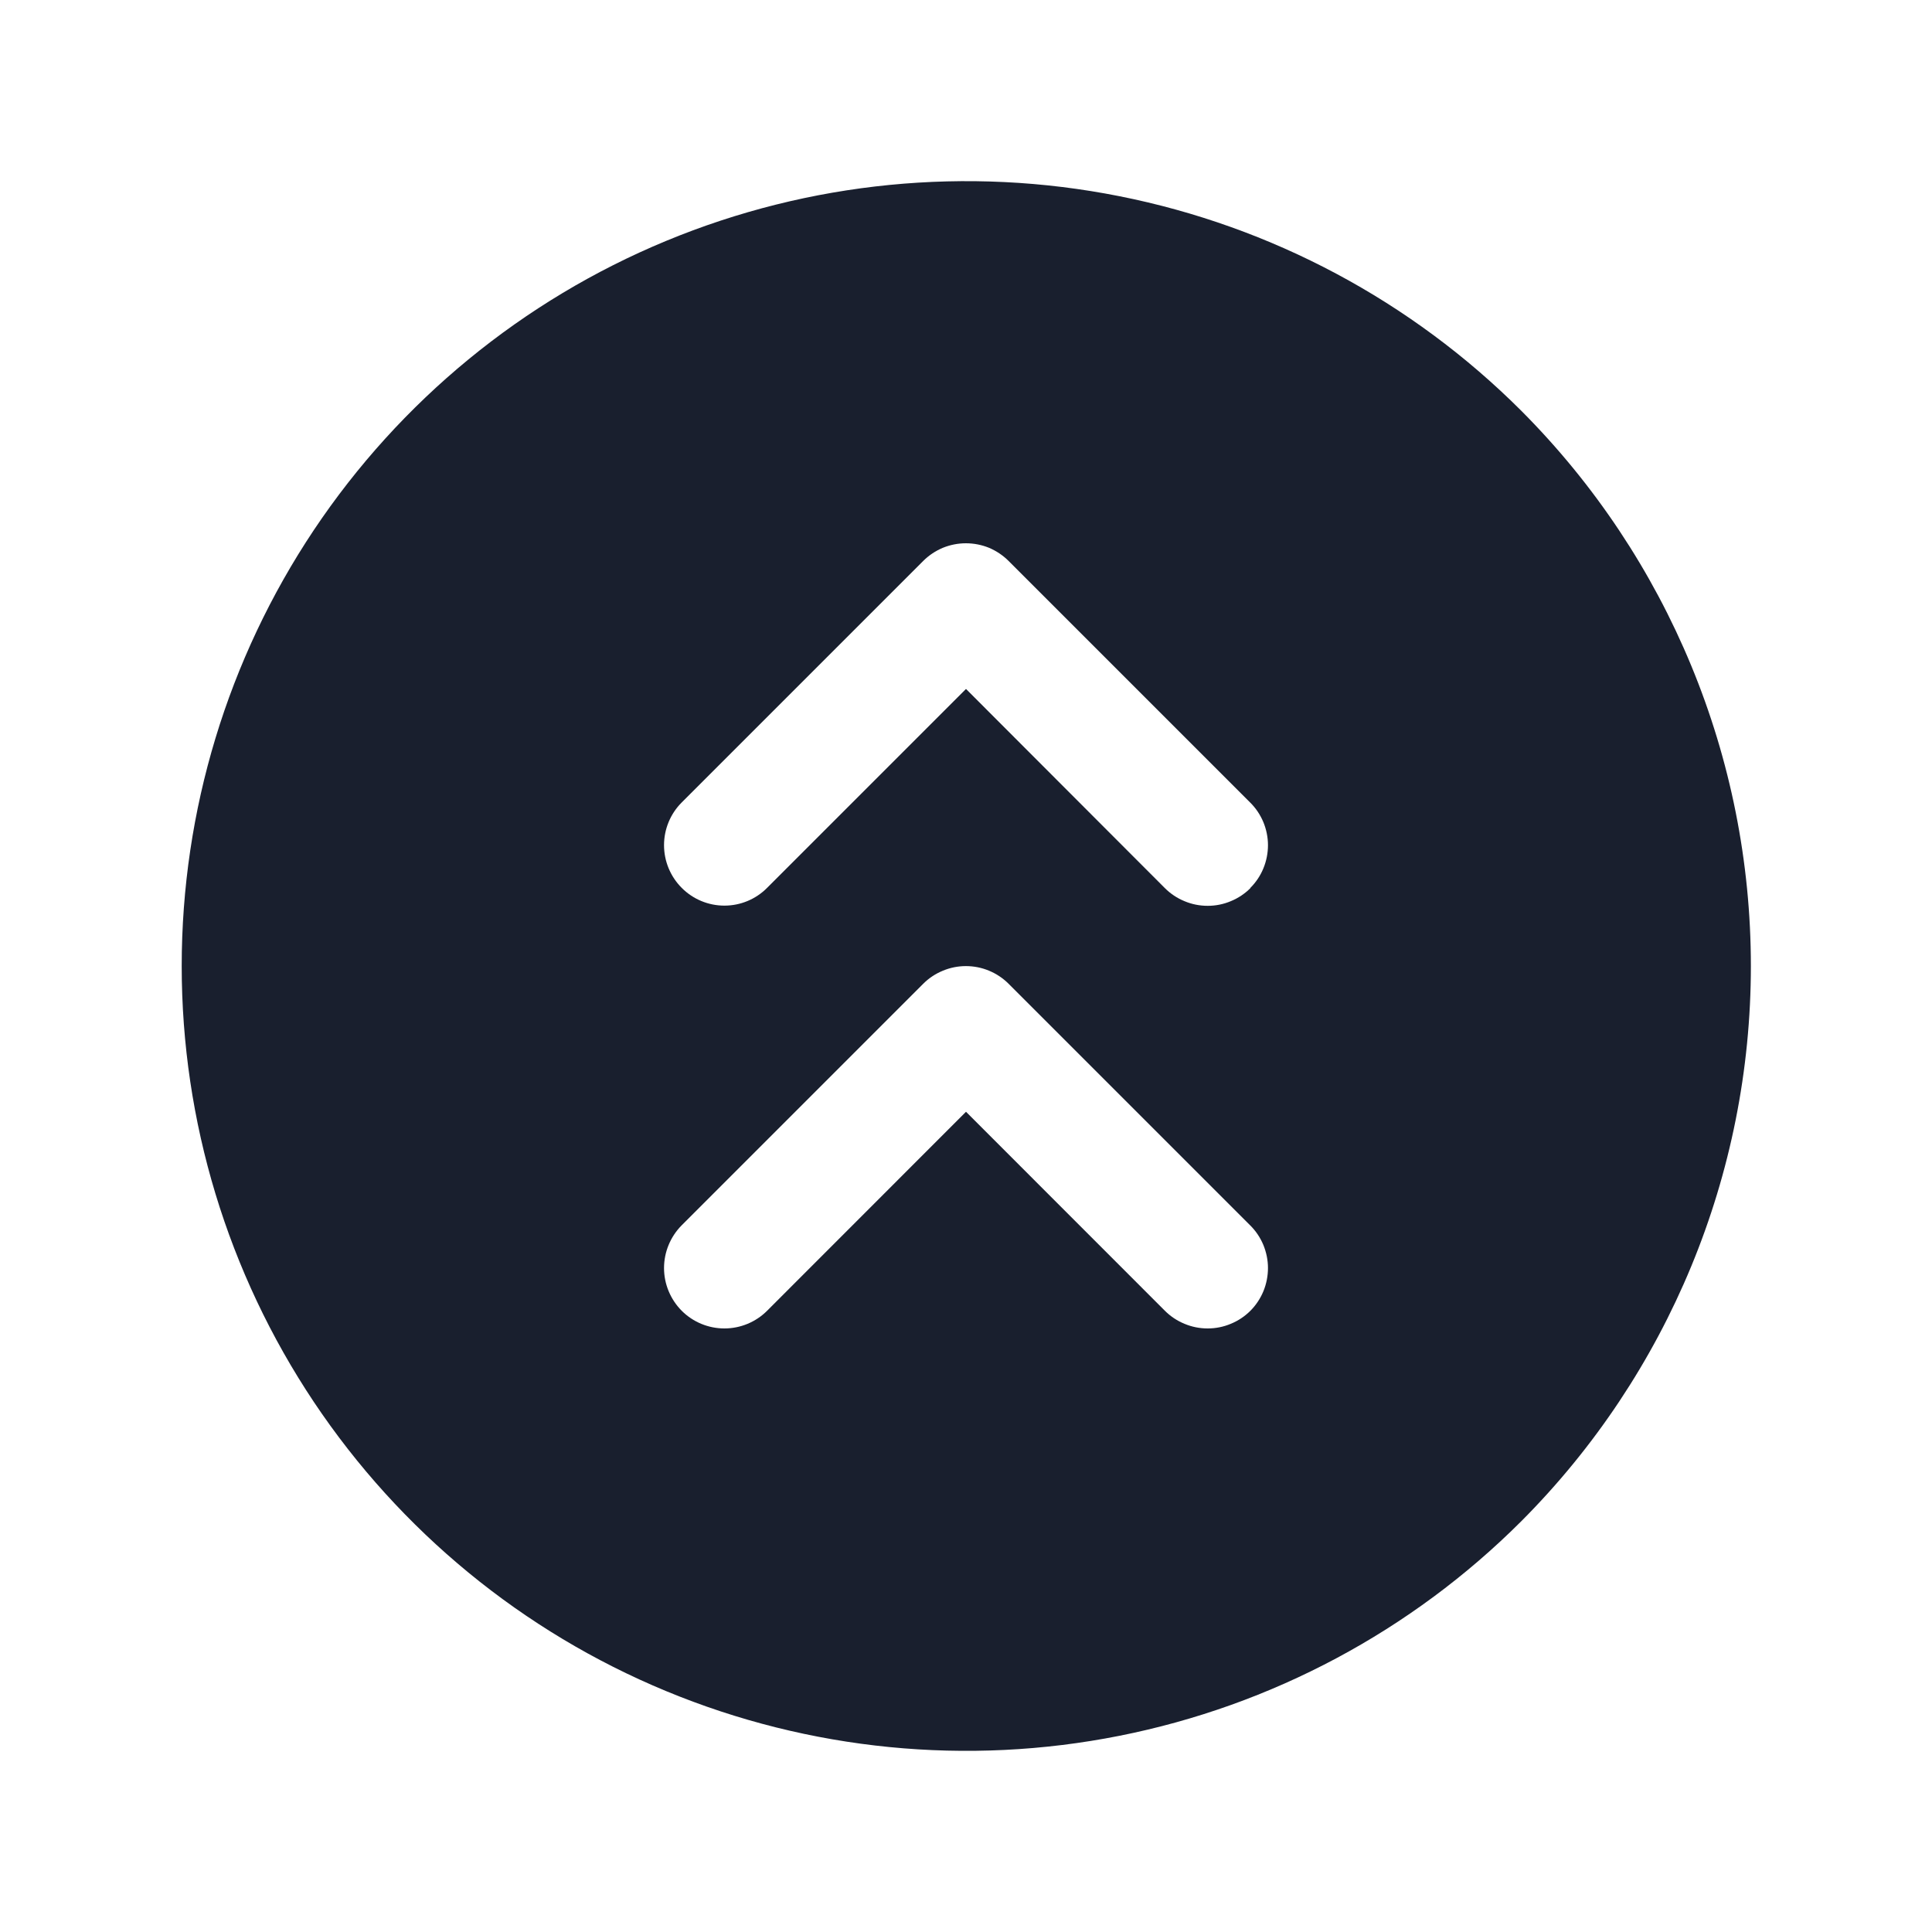 <svg width="20" height="20" viewBox="0 0 20 20" fill="none" xmlns="http://www.w3.org/2000/svg">
<path d="M15.748 4.252C14.612 3.117 13.164 2.344 11.588 2.031C10.012 1.718 8.379 1.879 6.895 2.494C5.41 3.109 4.142 4.151 3.249 5.487C2.357 6.823 1.881 8.393 1.881 10C1.881 11.607 2.357 13.177 3.249 14.513C4.142 15.849 5.41 16.891 6.895 17.506C8.379 18.121 10.012 18.282 11.588 17.969C13.164 17.656 14.612 16.883 15.748 15.748C17.27 14.222 18.125 12.155 18.125 10C18.125 7.845 17.27 5.778 15.748 4.252ZM12.944 13.569C12.886 13.627 12.817 13.673 12.741 13.704C12.665 13.736 12.584 13.752 12.502 13.752C12.419 13.752 12.338 13.736 12.262 13.704C12.186 13.673 12.117 13.627 12.059 13.569L10 11.509L7.941 13.569C7.824 13.686 7.665 13.752 7.499 13.752C7.333 13.752 7.174 13.686 7.057 13.569C6.94 13.451 6.874 13.292 6.874 13.127C6.874 12.961 6.94 12.802 7.057 12.684L9.557 10.184C9.615 10.126 9.684 10.08 9.76 10.049C9.836 10.017 9.917 10.001 9.999 10.001C10.081 10.001 10.163 10.017 10.239 10.049C10.314 10.08 10.383 10.126 10.441 10.184L12.941 12.684C13 12.742 13.046 12.811 13.078 12.887C13.109 12.963 13.126 13.044 13.126 13.126C13.126 13.208 13.11 13.29 13.079 13.366C13.048 13.441 13.002 13.511 12.944 13.569ZM12.944 9.194C12.886 9.252 12.817 9.298 12.741 9.329C12.665 9.361 12.584 9.377 12.502 9.377C12.419 9.377 12.338 9.361 12.262 9.329C12.186 9.298 12.117 9.252 12.059 9.194L10 7.132L7.941 9.191C7.824 9.309 7.665 9.375 7.499 9.375C7.333 9.375 7.174 9.309 7.057 9.191C6.94 9.074 6.874 8.915 6.874 8.749C6.874 8.583 6.94 8.424 7.057 8.307L9.557 5.807C9.615 5.749 9.684 5.703 9.76 5.671C9.836 5.64 9.917 5.624 9.999 5.624C10.081 5.624 10.163 5.64 10.239 5.671C10.314 5.703 10.383 5.749 10.441 5.807L12.941 8.307C13 8.365 13.046 8.434 13.078 8.51C13.109 8.585 13.126 8.667 13.126 8.749C13.126 8.831 13.11 8.912 13.079 8.988C13.048 9.064 13.002 9.133 12.944 9.191V9.194Z" fill="#191F2E"/>
</svg>
